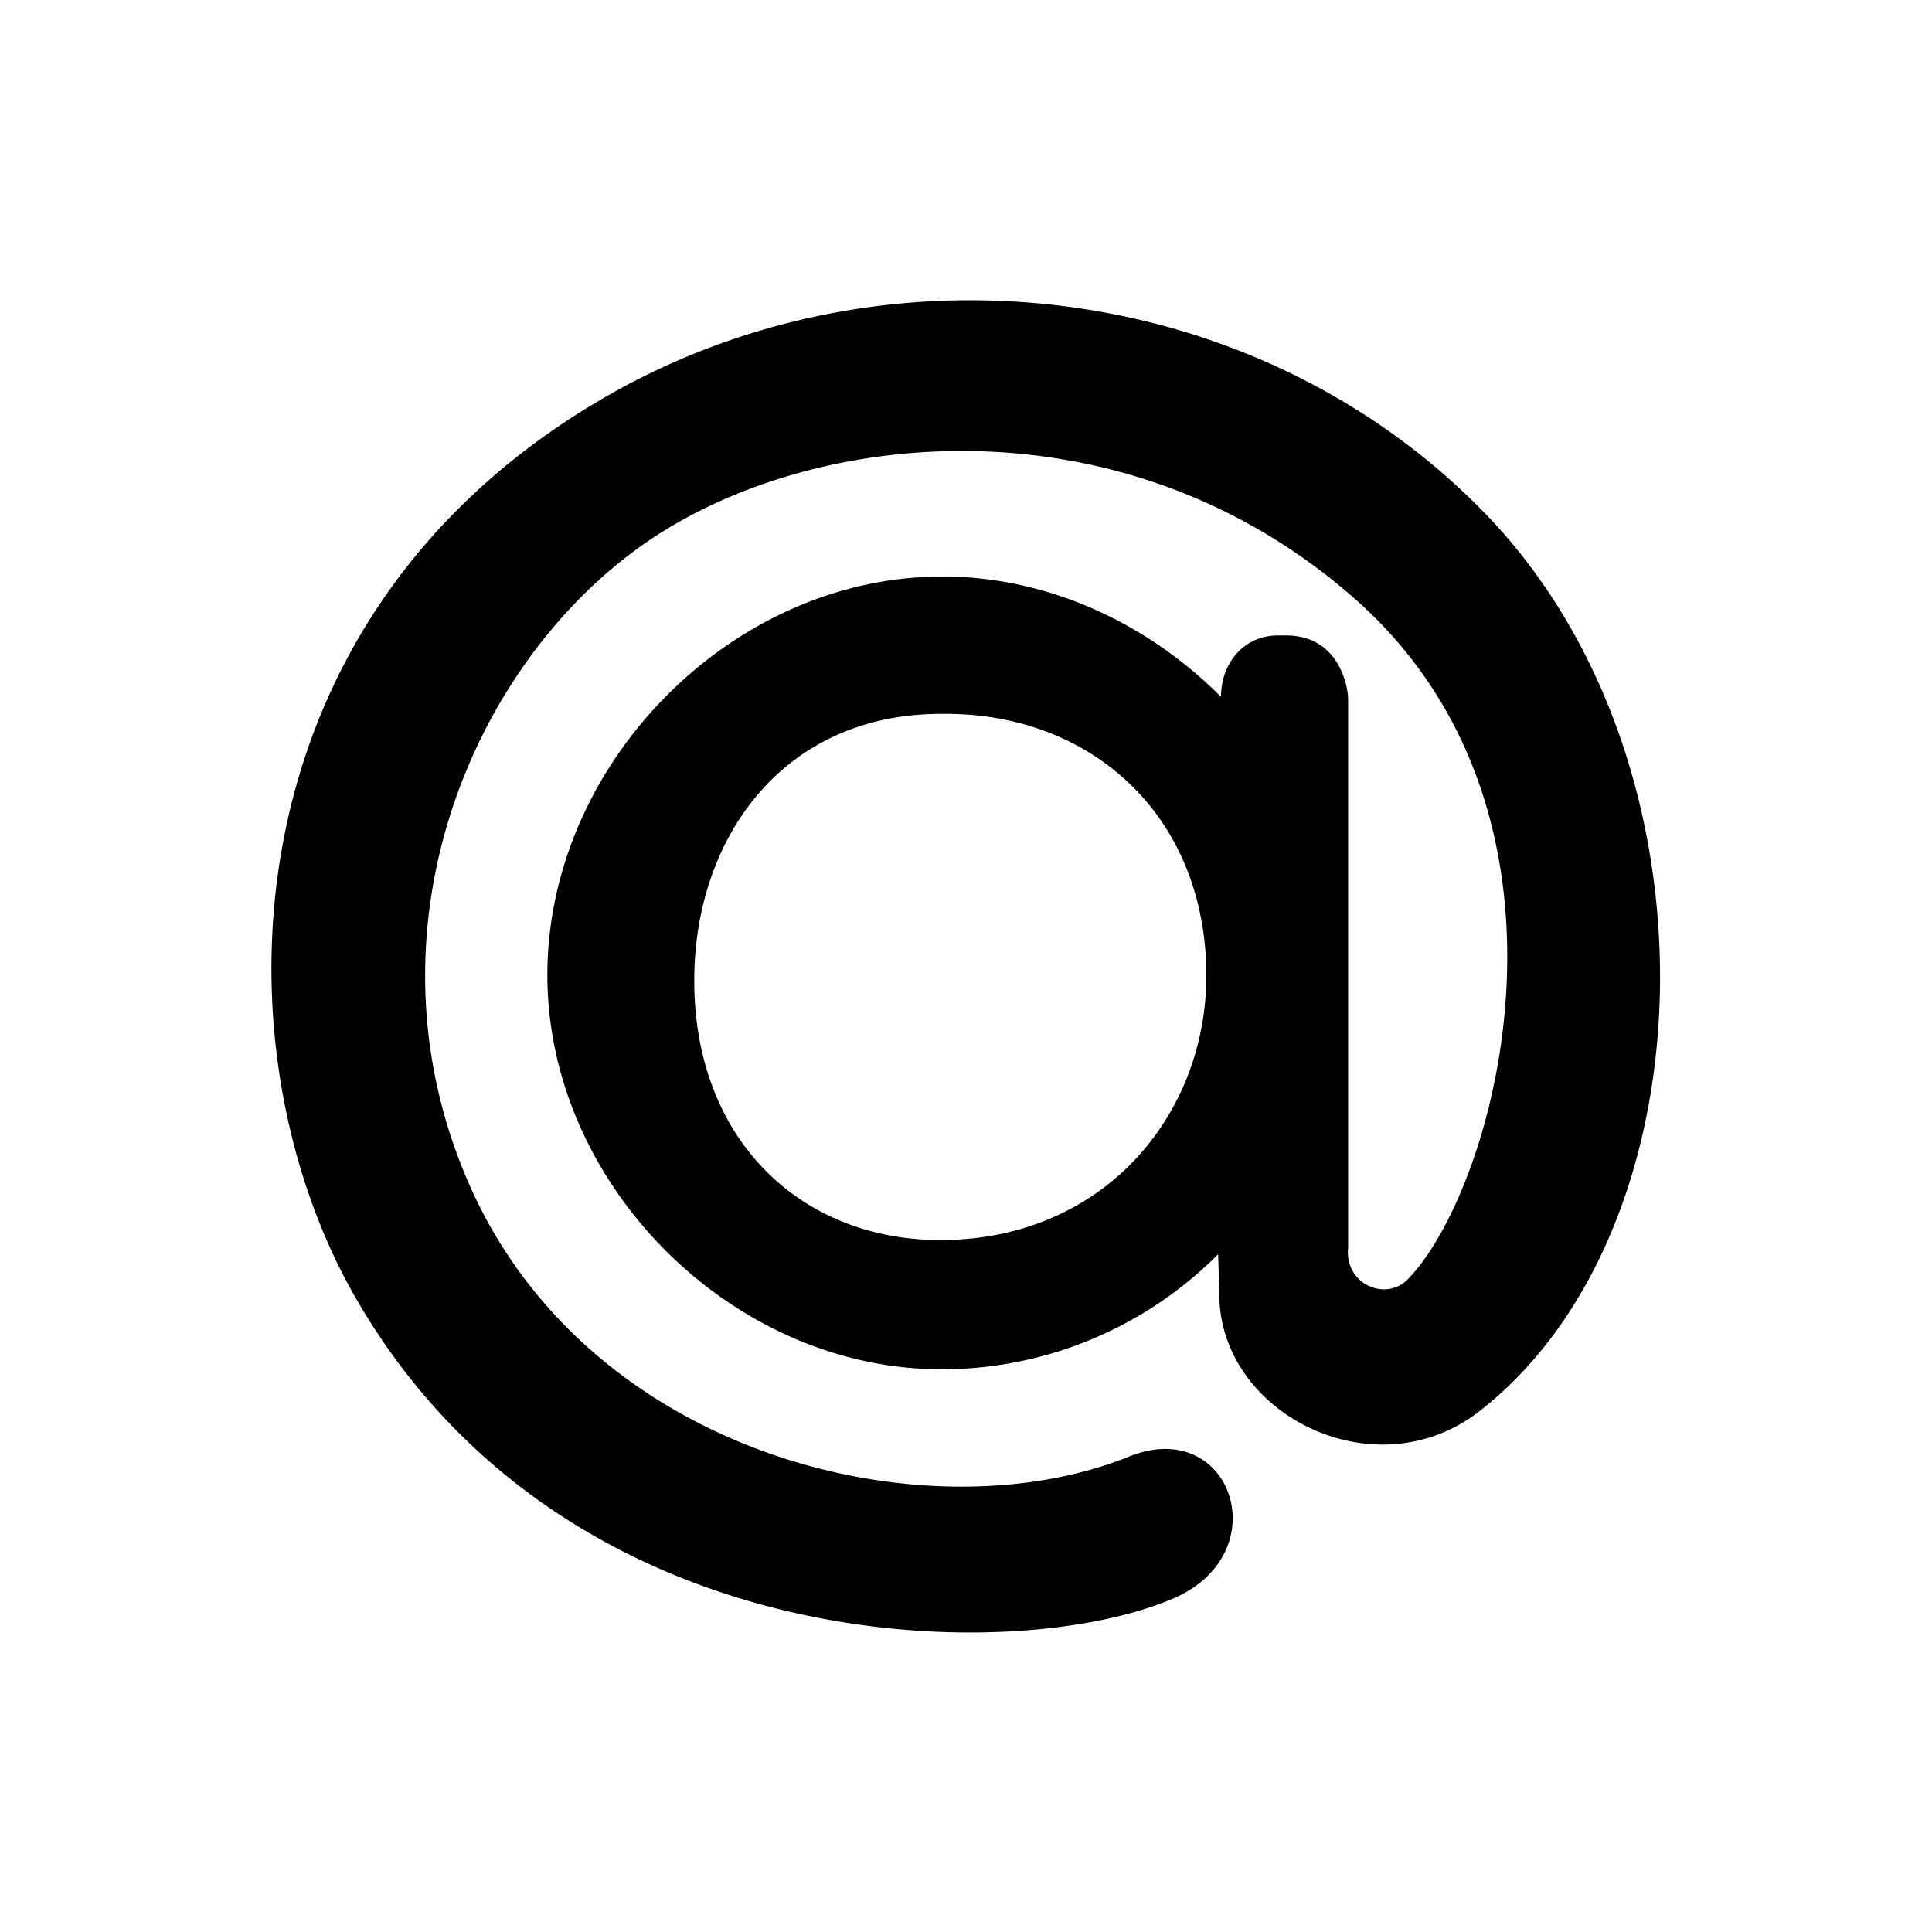 <svg focusable="false" xmlns="http://www.w3.org/2000/svg" viewBox="0 0 32 32"><path fill="currentColor" d="M19.975 15.894c-.134-2.542-2.02-4.07-4.3-4.07h-.086c-2.63 0-4.09 2.068-4.09 4.417 0 2.635 1.763 4.298 4.075 4.298 2.58 0 4.275-1.89 4.4-4.127l-.003-.514zm-4.372-6.346c1.756 0 3.408.776 4.62 1.993v.008c0-.584.396-1.024.94-1.024h.14c.852 0 1.026.808 1.026 1.063v9.08c-.06.595.614.9.99.52 1.457-1.497 3.203-7.702-.907-11.295-3.83-3.35-8.967-2.8-11.7-.915-2.904 2-4.764 6.436-2.957 10.6 1.968 4.544 7.6 5.897 10.947 4.547 1.696-.683 2.48 1.608.72 2.356-2.66 1.132-10.065 1.02-13.524-4.972-2.34-4.046-2.214-11.163 3.986-14.85 4.74-2.822 10.99-2.042 14.762 1.895 3.936 4.116 3.704 11.82-.138 14.817-1.742 1.36-4.326.035-4.312-1.947l-.02-.65a6.456 6.456 0 0 1-4.58 1.906c-3.475 0-6.53-3.057-6.53-6.53 0-3.507 3.057-6.6 6.53-6.6"></path></svg>